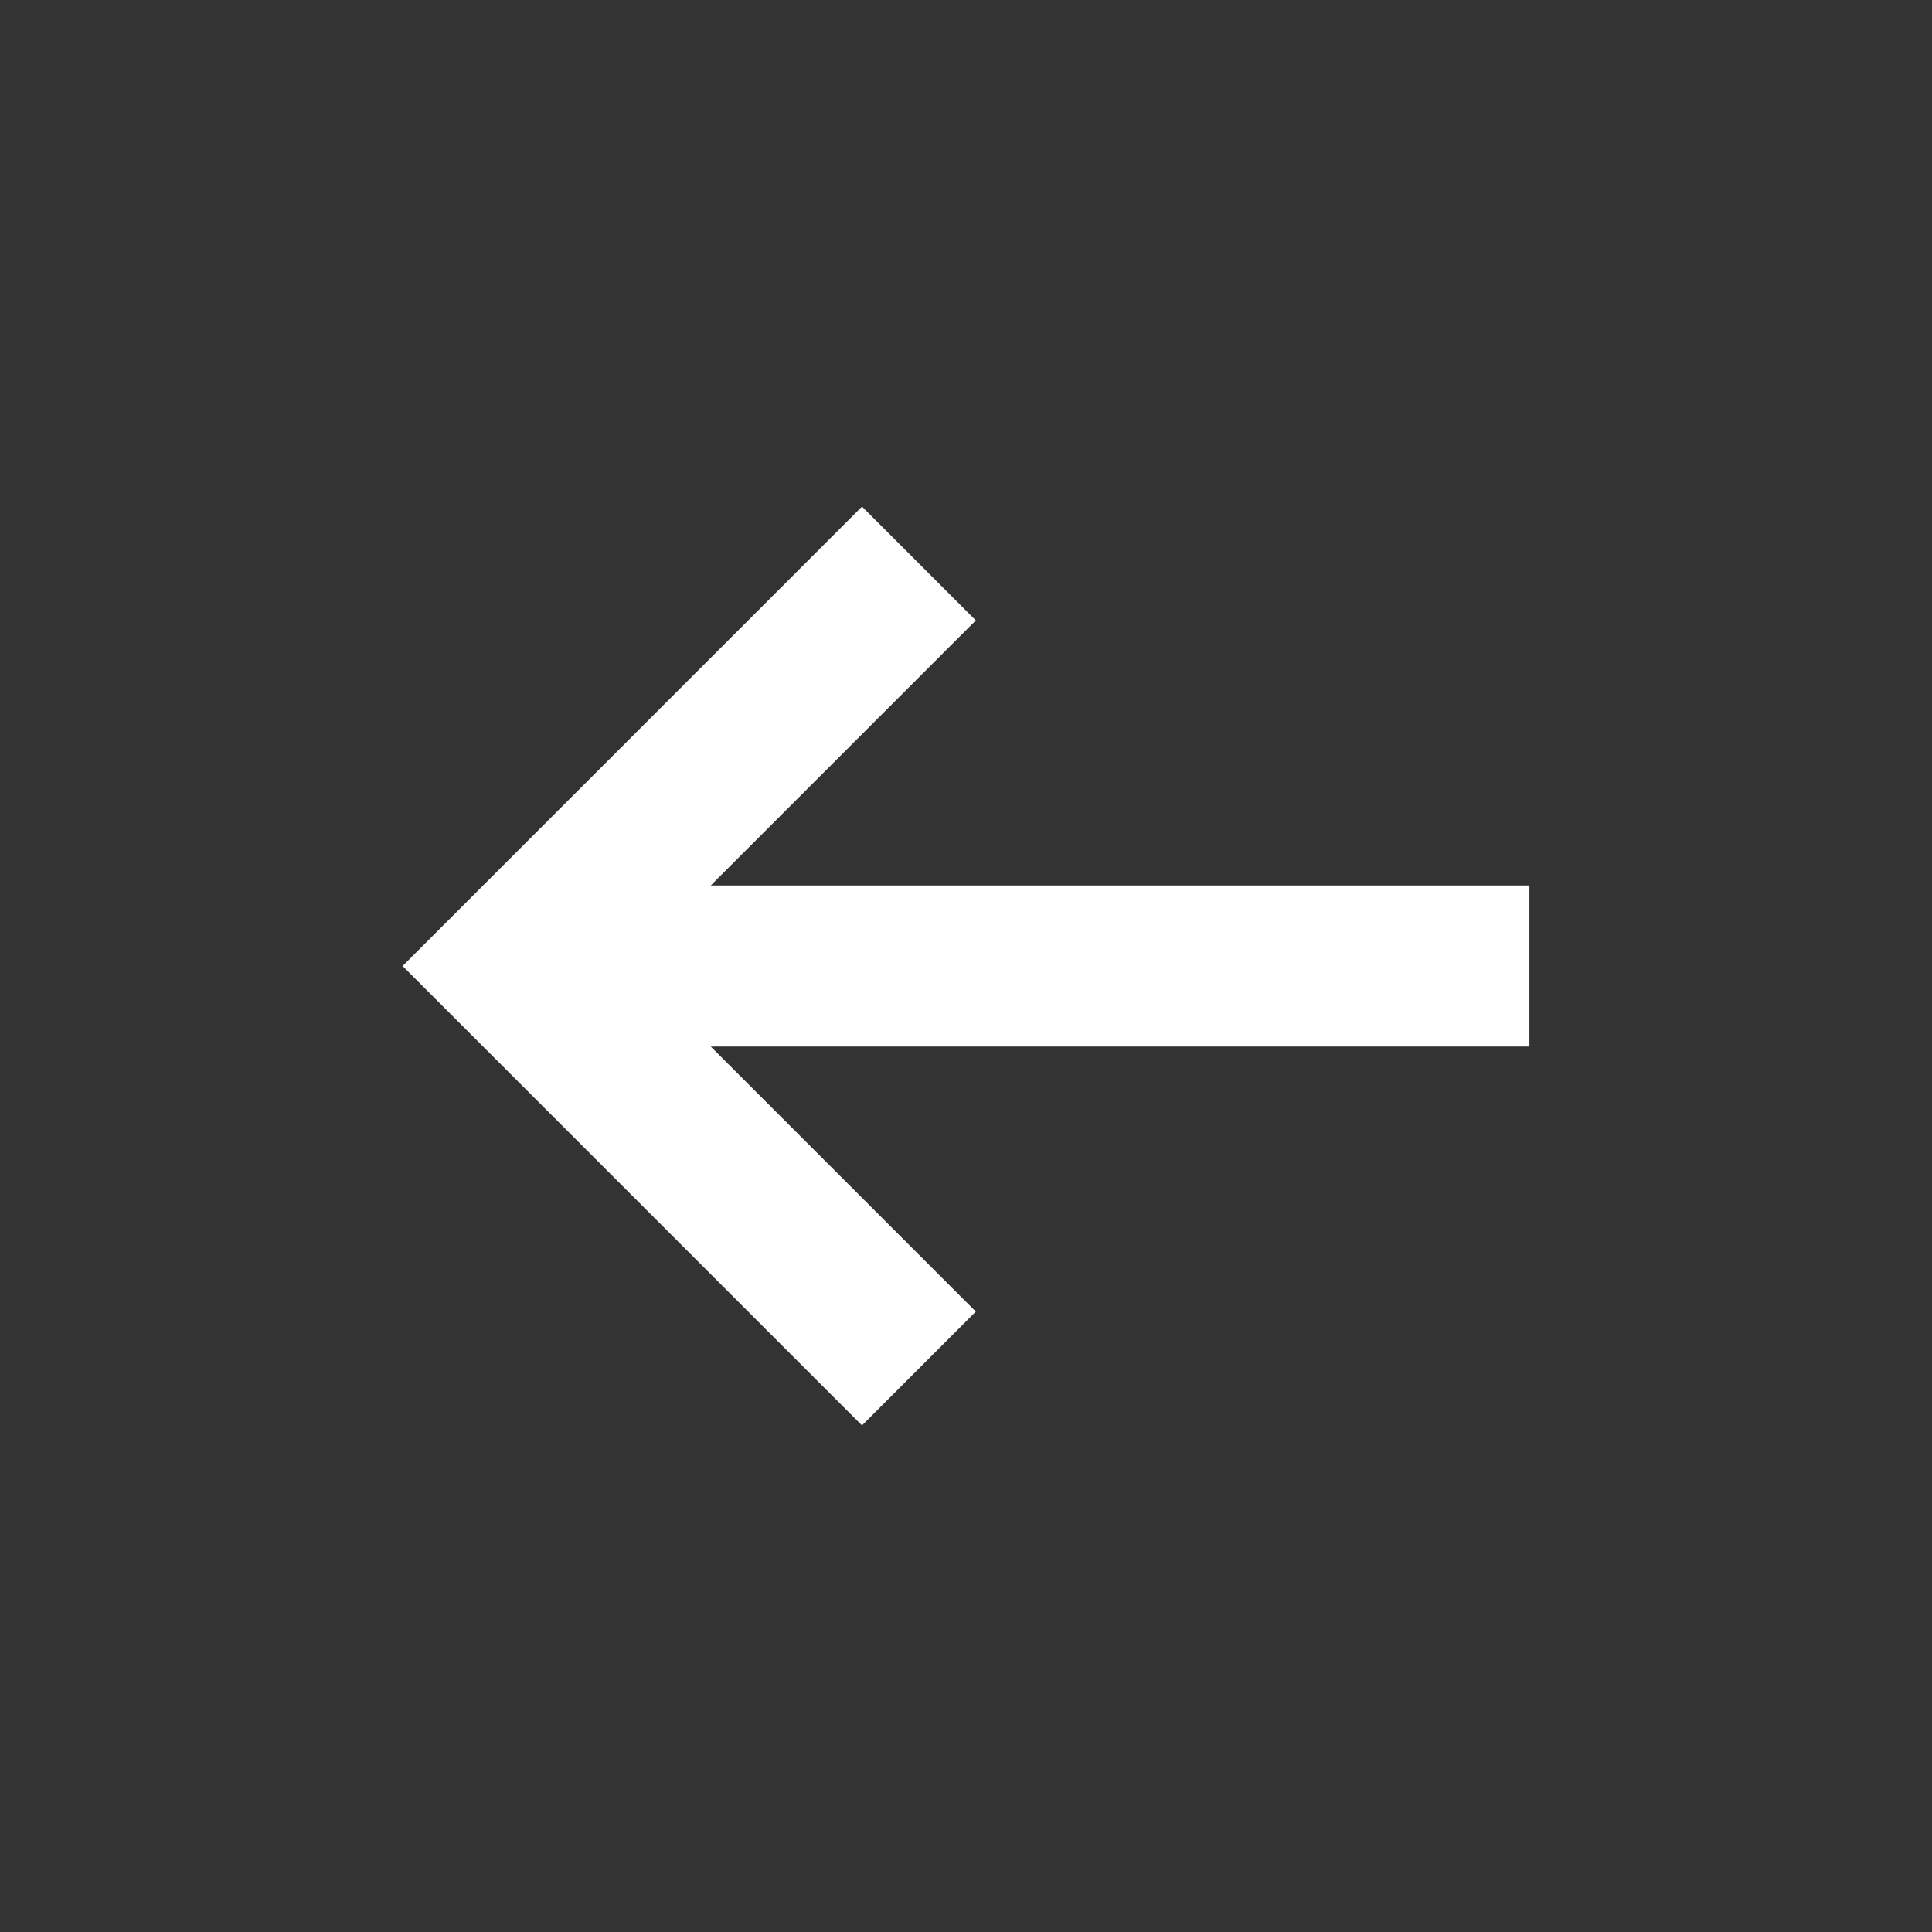 <svg width="24" height="24" viewBox="0 0 24 24" fill="none" xmlns="http://www.w3.org/2000/svg">
<rect x="0" y="0" width="24" height="24" fill="#333333" stroke="none"/>
<path fill-rule="evenodd" clip-rule="evenodd" d="M18.999 11H8.829L12.122 7.707L10.708 6.293L5.001 12L10.708 17.707L12.122 16.293L8.829 13H18.999V11Z" fill="white"/>
</svg>
